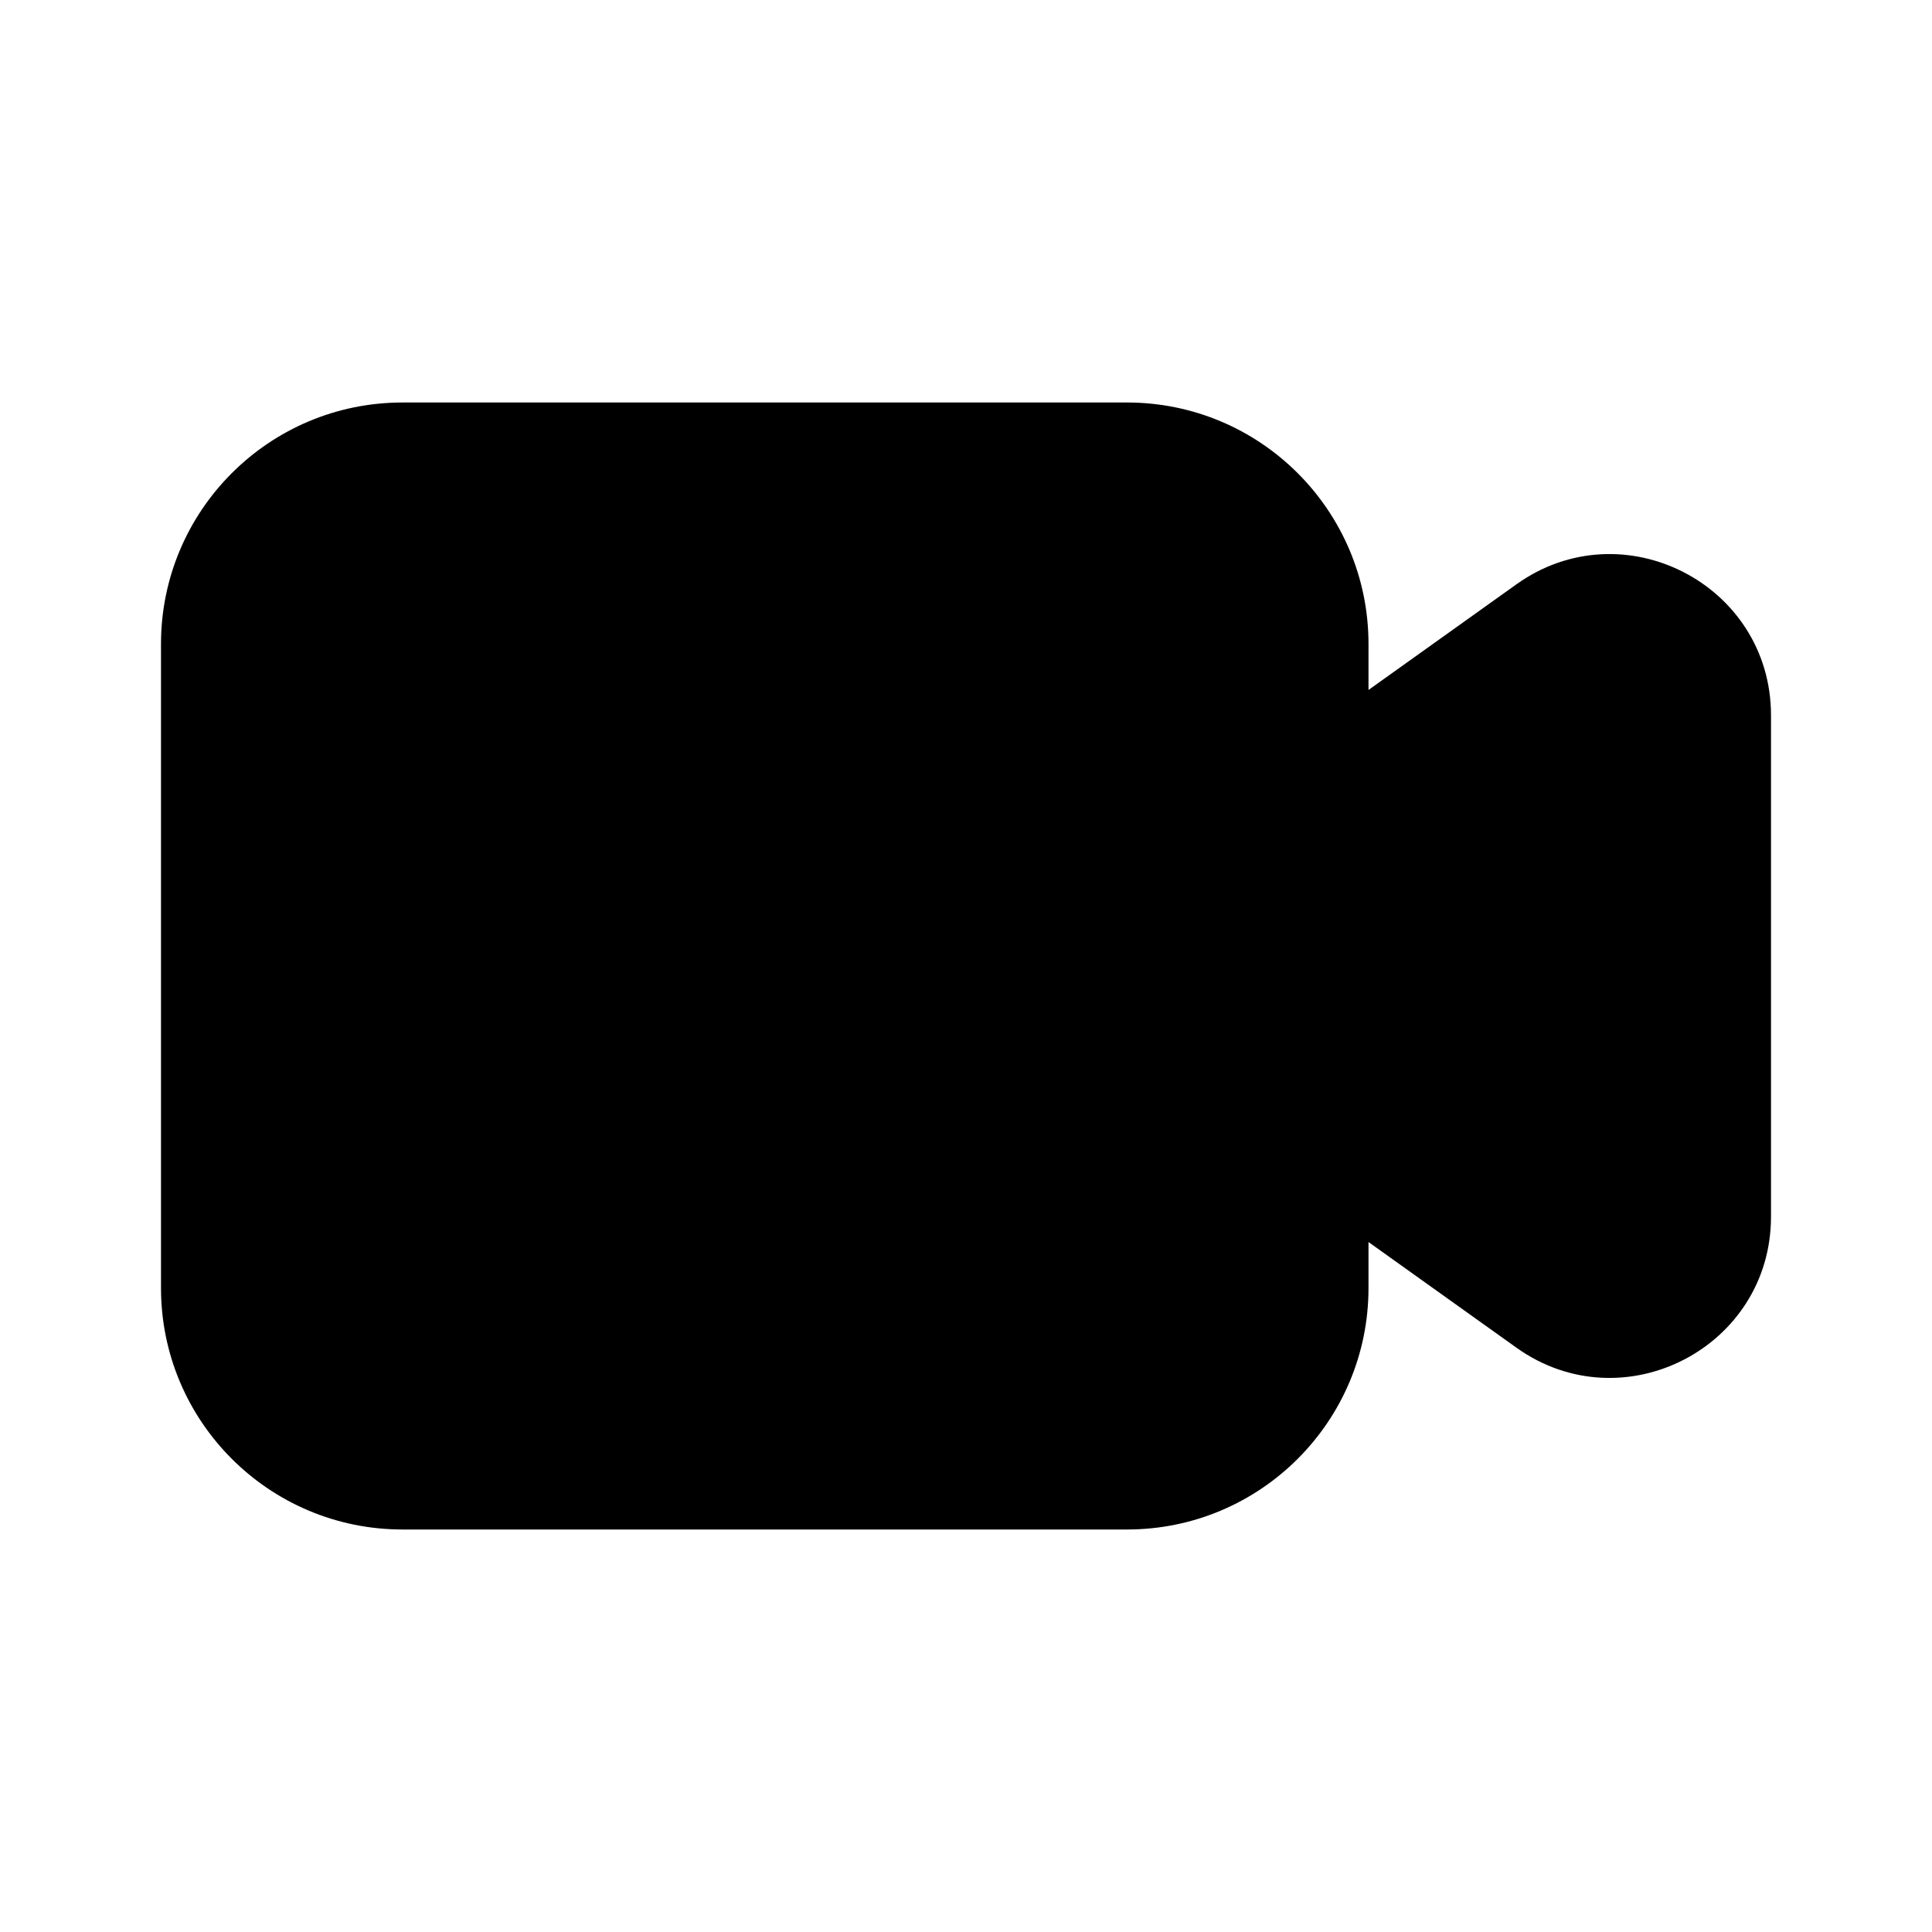 <svg width="24" height="24" viewBox="0 0 24 24" fill="none" xmlns="http://www.w3.org/2000/svg">
<path d="M5 5C3.343 5 2 6.343 2 8V16C2 17.657 3.343 19 5 19H14C15.657 19 17 17.657 17 16V15.429L18.837 16.741C20.161 17.687 22 16.74 22 15.114V8.886C22 7.26 20.161 6.313 18.837 7.259L17 8.571V8C17 6.343 15.657 5 14 5H5Z" fill="black"/>
</svg>
